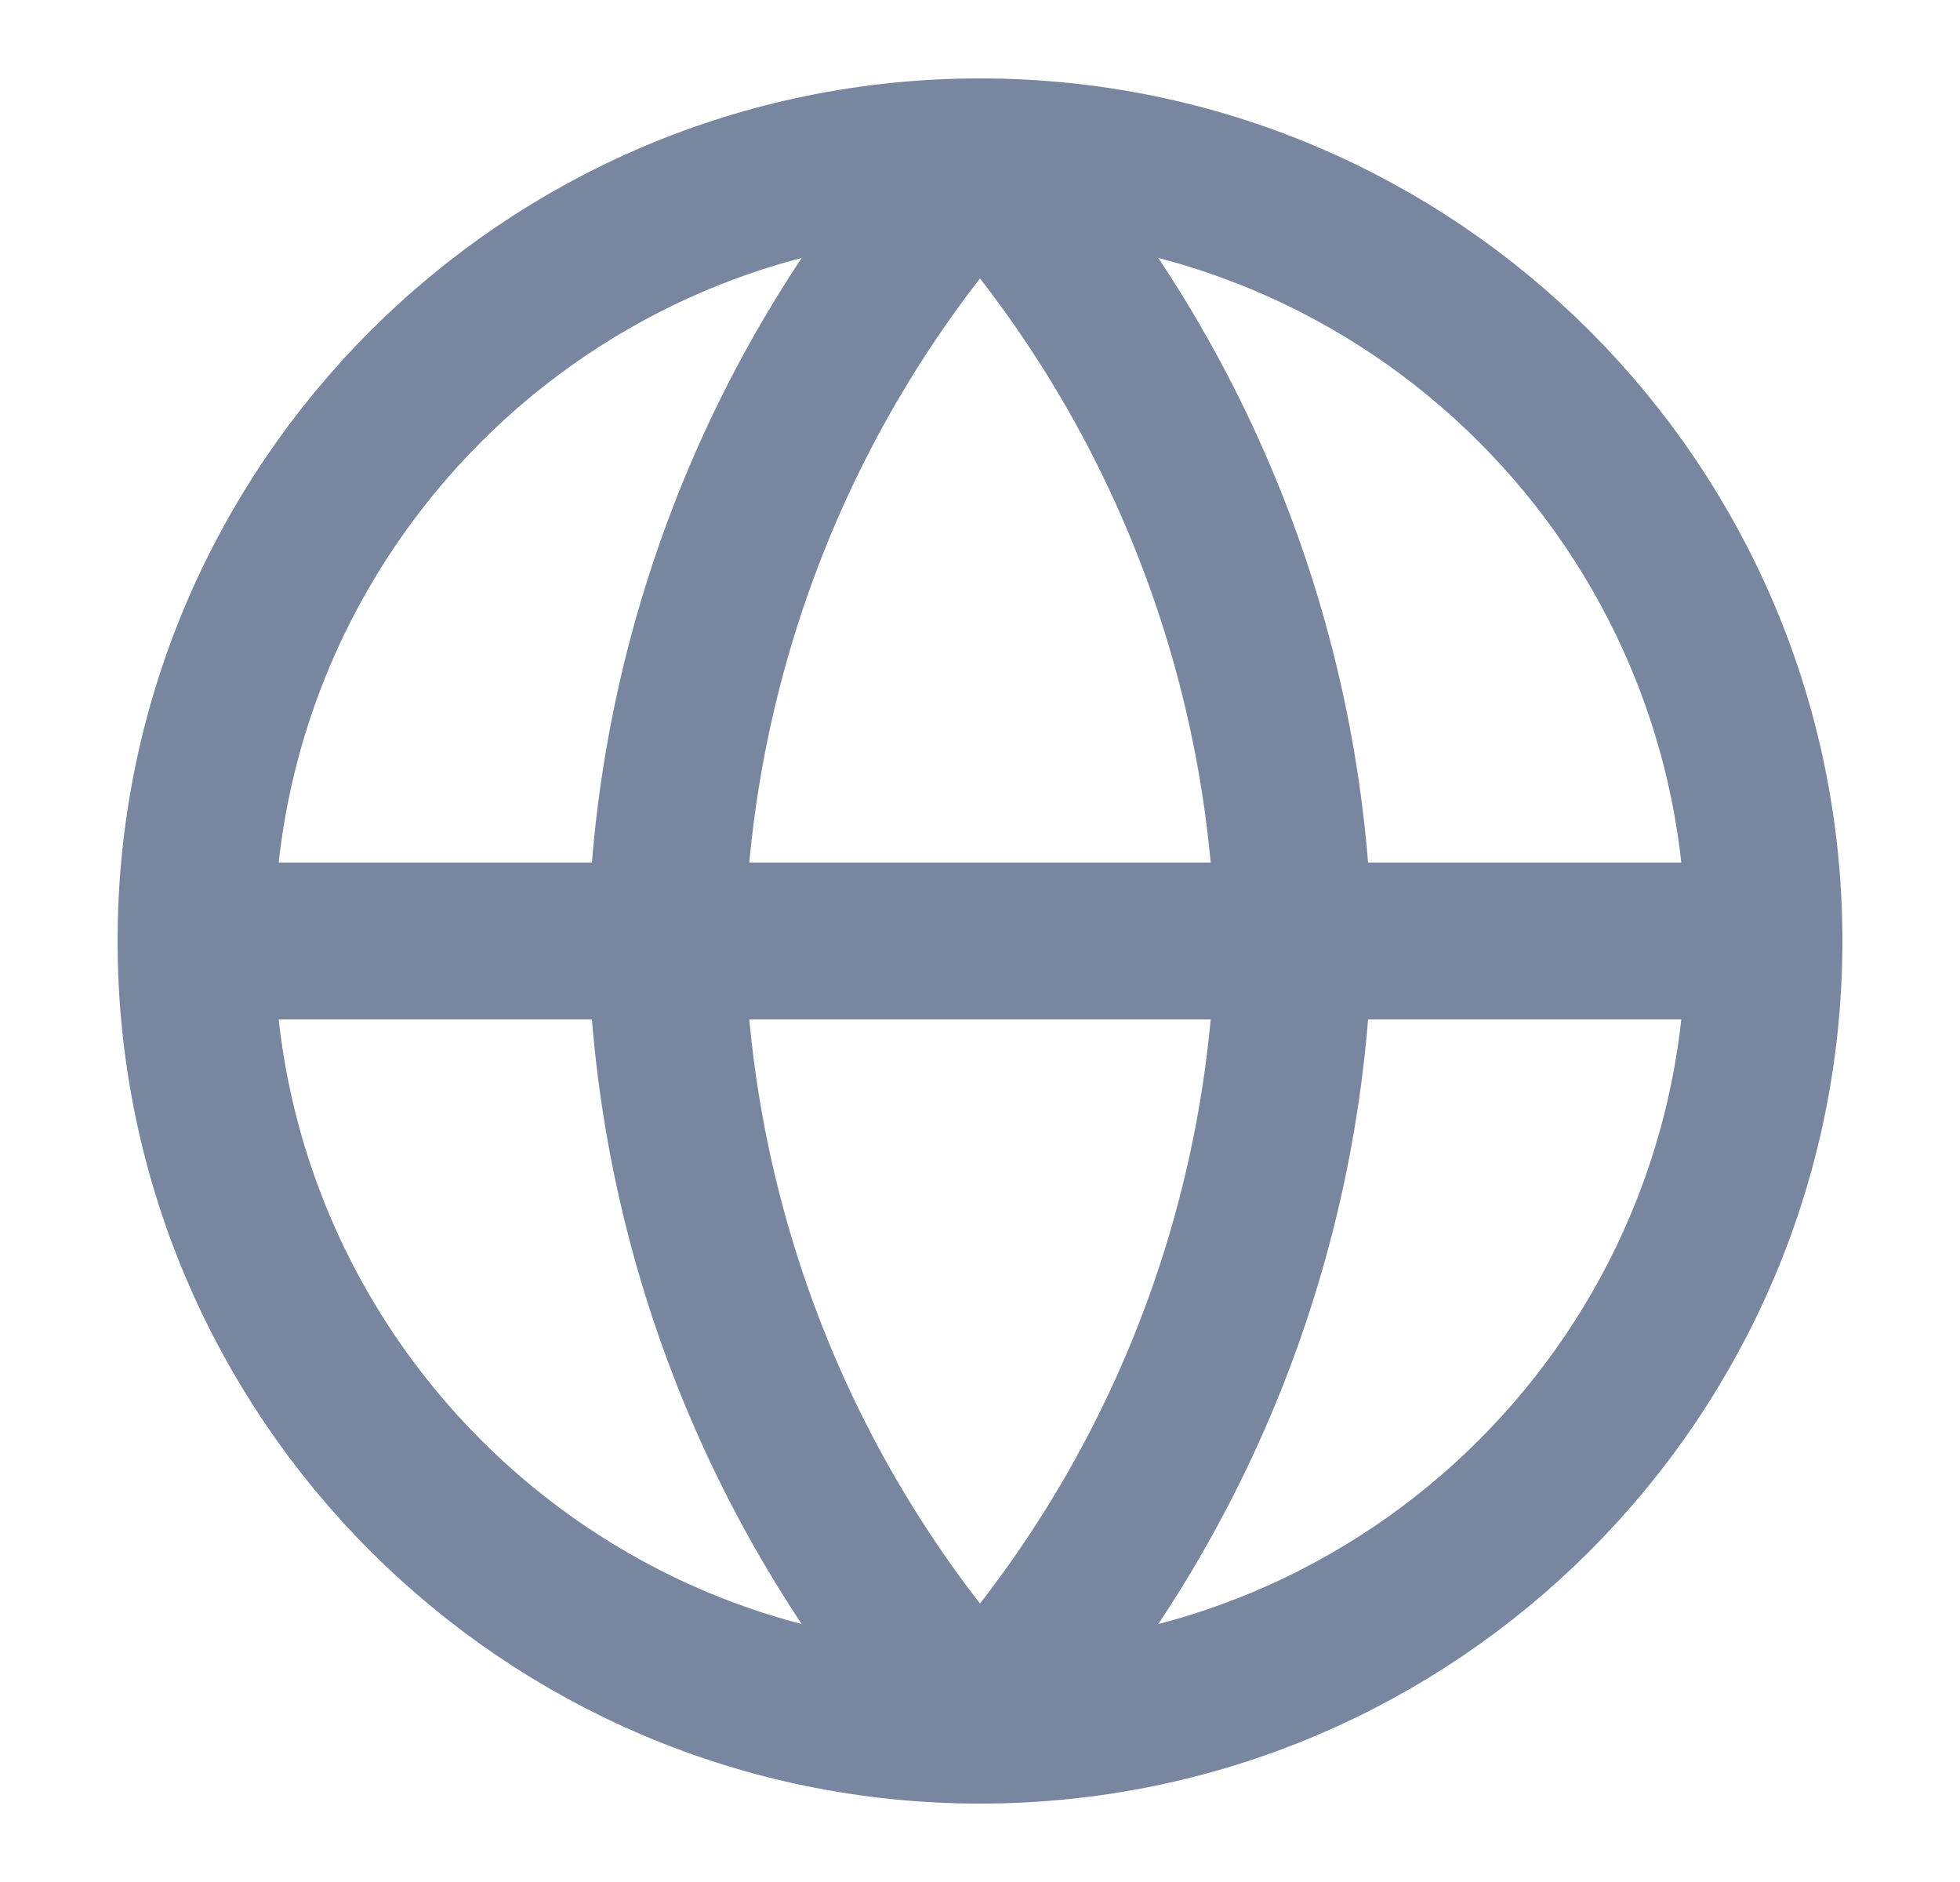 <svg width="25" height="24" viewBox="0 0 25 24" fill="none" xmlns="http://www.w3.org/2000/svg">
<path d="M12.5 22C18.023 22 22.5 17.523 22.5 12C22.5 6.477 18.023 2 12.5 2C6.977 2 2.5 6.477 2.5 12C2.5 17.523 6.977 22 12.5 22Z" stroke="#7886A0" stroke-width="2" stroke-linecap="round" stroke-linejoin="round"/>
<path d="M2.5 12H22.5" stroke="#7886A0" stroke-width="2" stroke-linecap="round" stroke-linejoin="round"/>
<path d="M12.5 2C15.001 4.738 16.423 8.292 16.5 12C16.423 15.708 15.001 19.262 12.5 22C9.999 19.262 8.577 15.708 8.5 12C8.577 8.292 9.999 4.738 12.5 2V2Z" stroke="#7886A0" stroke-width="2" stroke-linecap="round" stroke-linejoin="round"/>
</svg>
